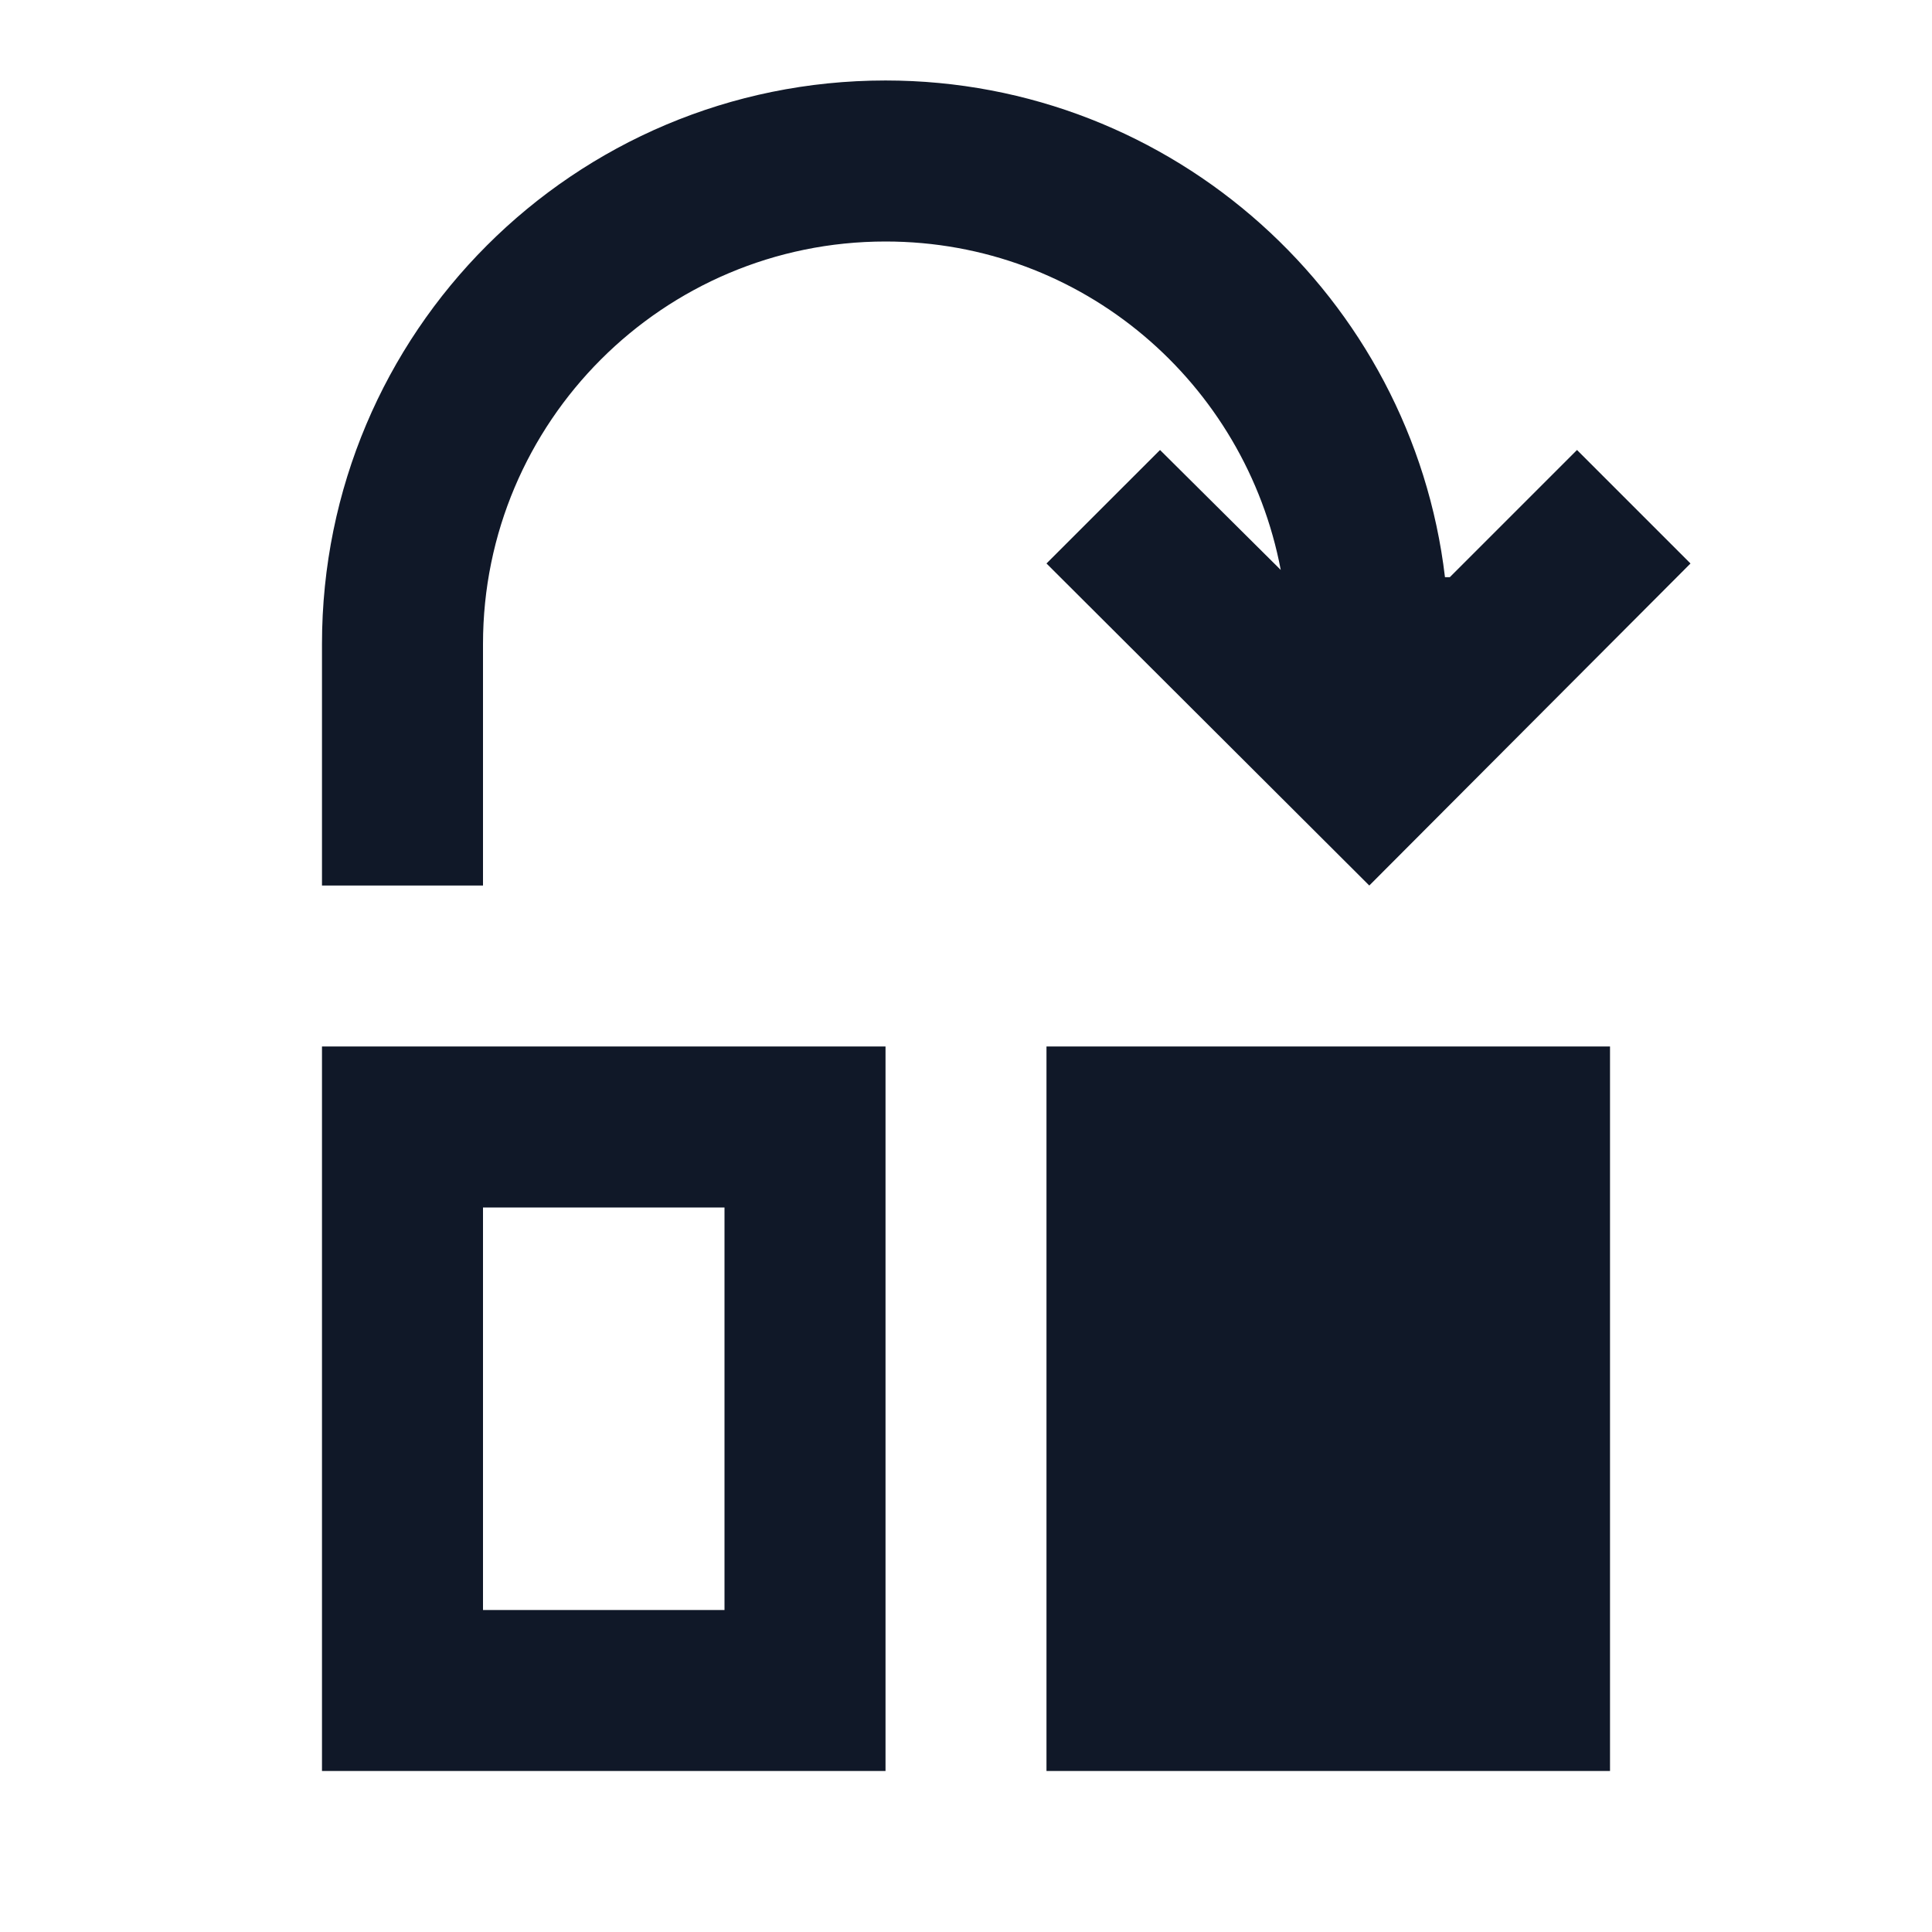 <svg width="35" height="35" viewBox="0 0 35 35" fill="none" xmlns="http://www.w3.org/2000/svg">
<g clip-path="url(#clip0_94_21)">
<path d="M16.042 4.375C19.615 4.375 22.56 6.942 23.202 10.325L21.015 8.152L18.958 10.208L24.806 16.042L30.625 10.208L28.569 8.152L26.265 10.456H26.177C25.579 5.396 21.262 1.458 16.042 1.458C10.398 1.458 5.833 6.023 5.833 11.667V16.042H8.75V11.667C8.75 7.642 12.017 4.375 16.042 4.375Z" fill="#101828"/>
<path d="M16.042 18.958H5.833V32.083H16.042V18.958ZM8.75 29.167V21.875H13.125V29.167H8.75Z" fill="#101828"/>
<path d="M29.167 32.083V18.958H18.958V32.083H29.167Z" fill="#101828"/>
</g>
<defs>
<clipPath id="clip0_94_21">
<rect width="35" height="35" fill="white" transform="translate(35) rotate(90)"/>
</clipPath>
</defs>
</svg>
